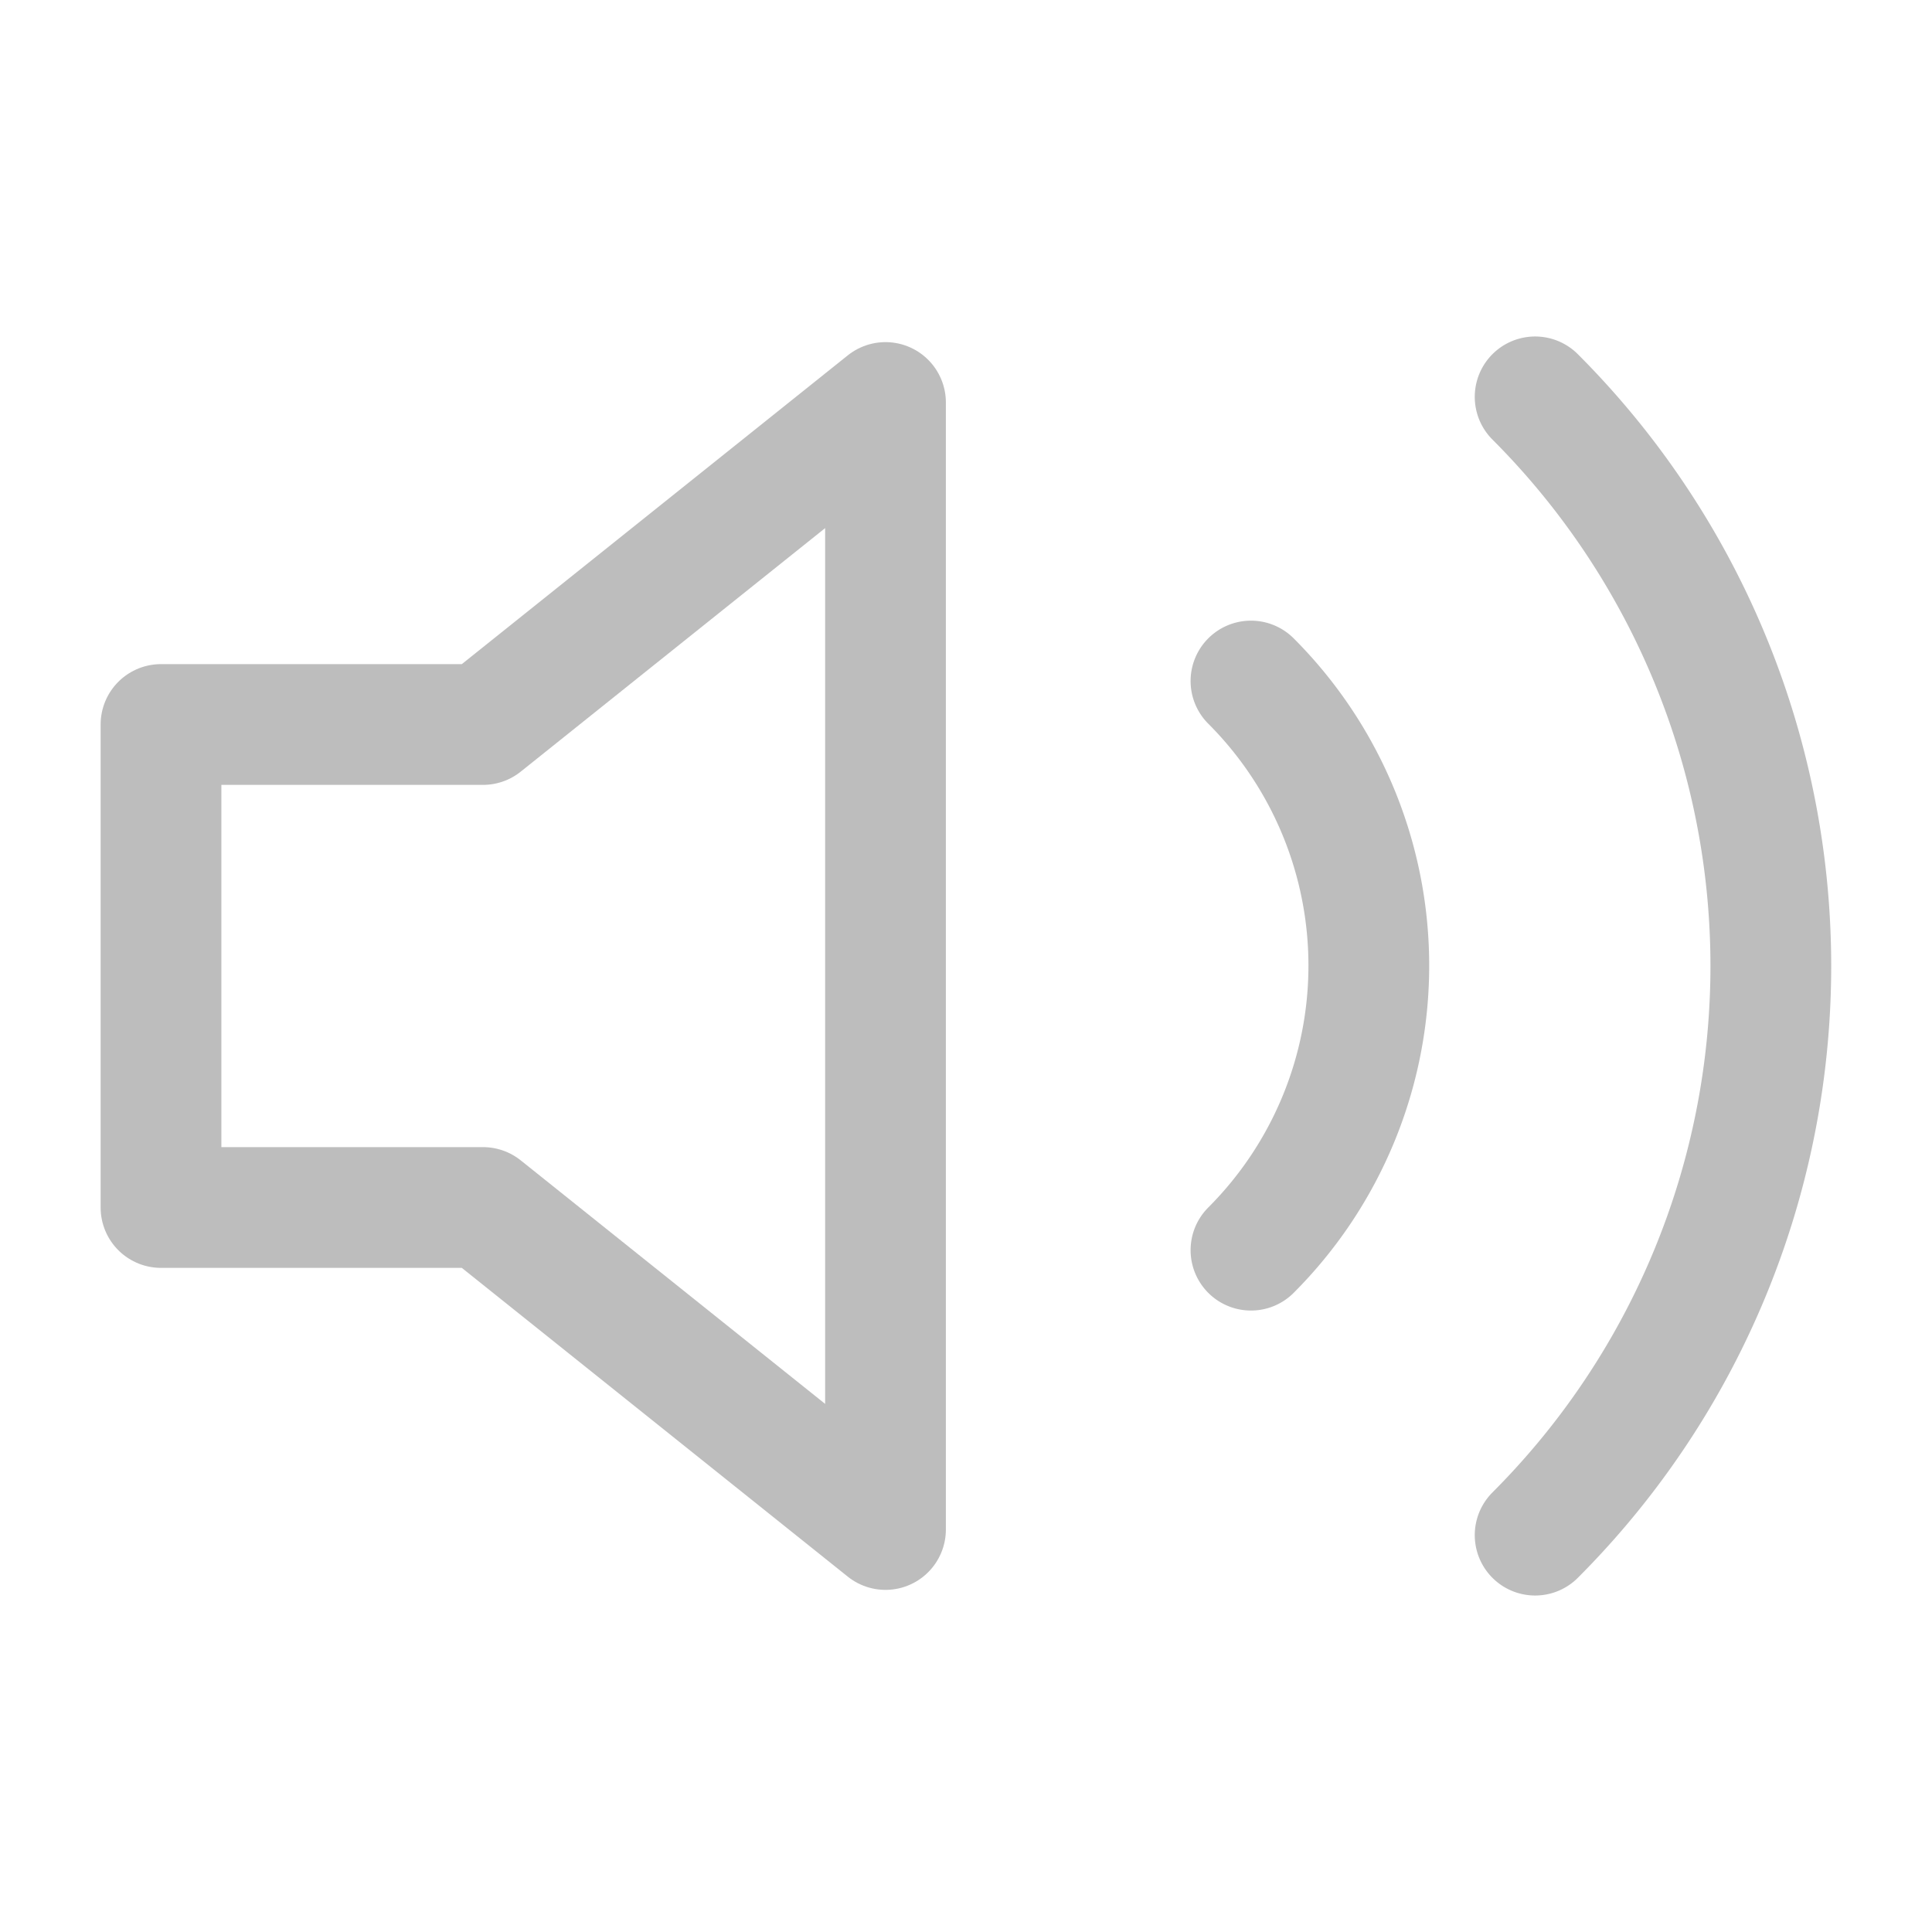 <svg xmlns="http://www.w3.org/2000/svg" width="24" height="24" viewBox="0 0 24 24">
    <polygon points="11 5 6 9 2 9 2 15 6 15 11 19 11 5" fill="none" stroke="#BDBDBD" stroke-linecap="round" stroke-linejoin="round" stroke-width="1.5"/>
    <path d="M19.07 4.93a10 10 0 0 1 0 14.14M15.54 8.46a5 5 0 0 1 0 7.07" fill="none" stroke="#BDBDBD" stroke-linecap="round" stroke-linejoin="round" stroke-width="1.5"/>
</svg>
